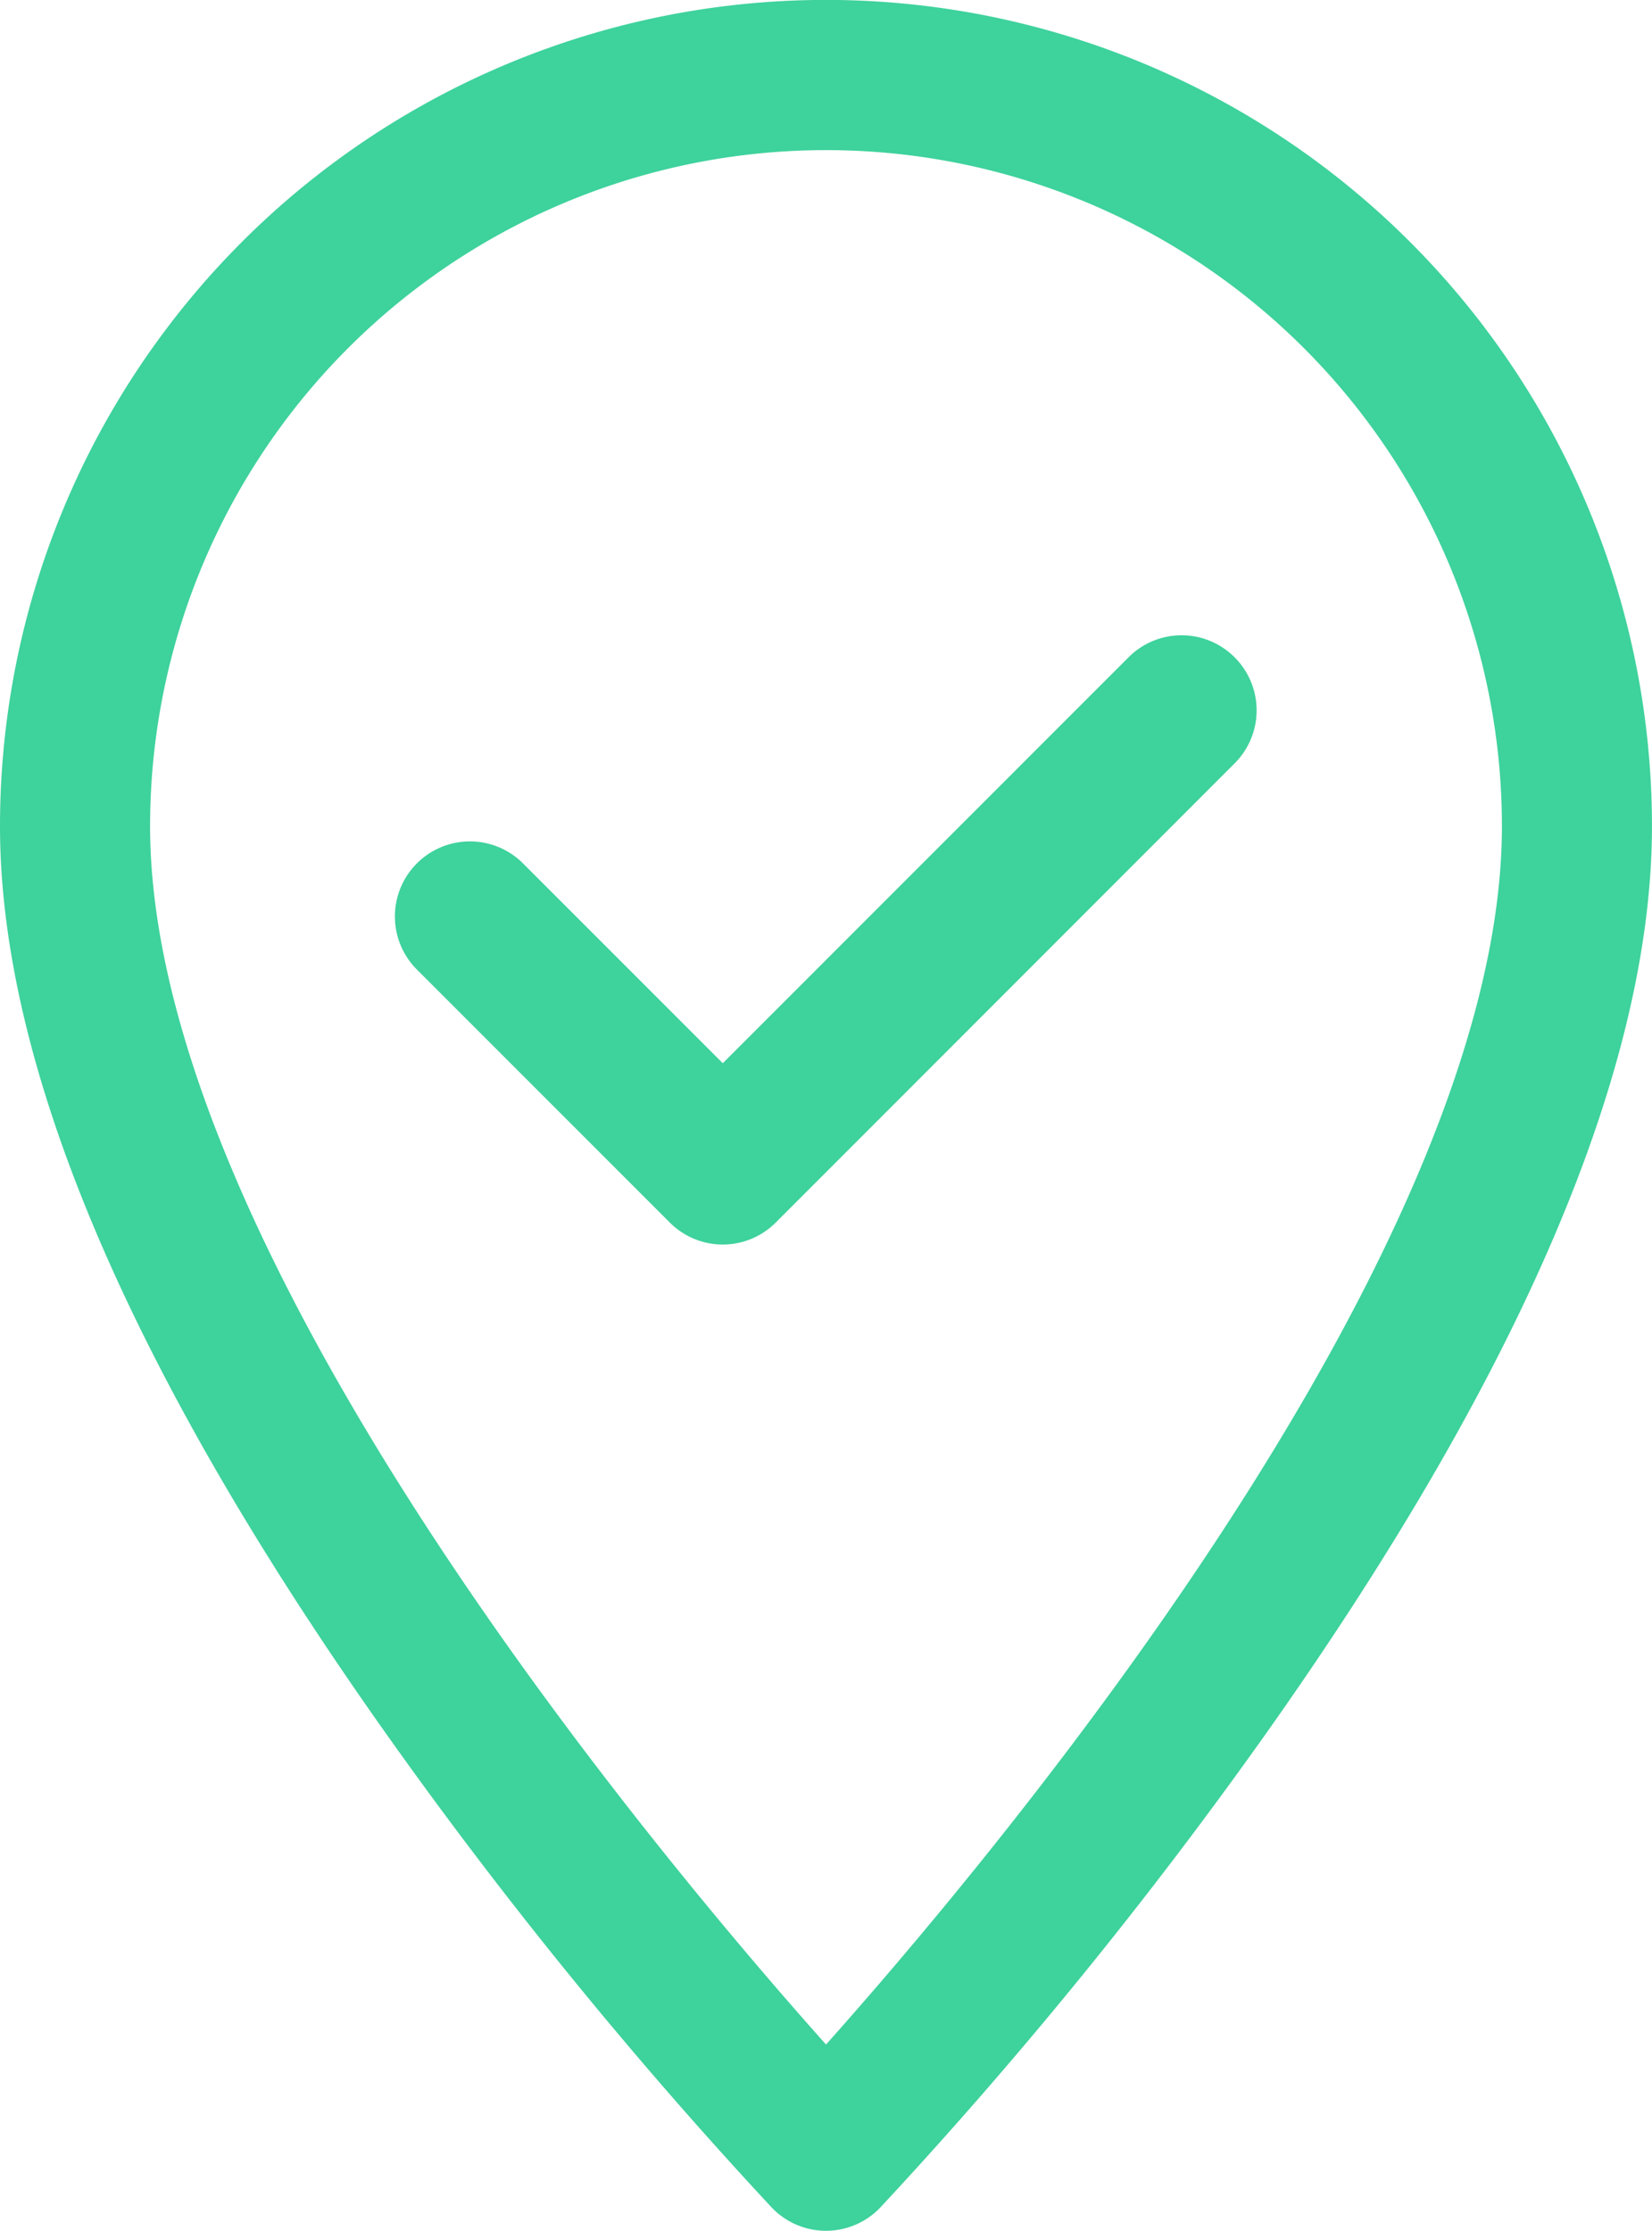 <?xml version="1.0" encoding="UTF-8"?>
<svg xmlns="http://www.w3.org/2000/svg" width="41.937" height="56.61" viewBox="0 0 41.937 56.61">
  <g id="签到" transform="translate(-181.77 -66.22)">
    <path id="路径_344" d="M202.738,122.83a1.906,1.906,0,0,0,1.377-.589,117.09,117.09,0,0,0,9.708-11.909c6.558-9.234,9.883-17.021,9.883-23.146a20.968,20.968,0,1,0-41.936,0c0,6.125,3.325,13.912,9.884,23.146a117,117,0,0,0,9.708,11.909A1.905,1.905,0,0,0,202.738,122.83ZM185.58,87.188a17.158,17.158,0,1,1,34.317,0c0,10.775-12.862,26.1-17.158,30.915C198.441,113.288,185.58,97.974,185.58,87.188Z" fill="#3ed29c"></path>
    <path id="路径_345" d="M361.145,320.708a1.9,1.9,0,0,0-2.694,0l-10.3,10.3-5.061-5.061a1.905,1.905,0,1,0-2.694,2.694l6.408,6.408a1.9,1.9,0,0,0,2.694,0L361.143,323.4A1.9,1.9,0,0,0,361.145,320.708Z" transform="translate(-148.033 -237.807)" fill="#3ed29c"></path>
  </g>
</svg>
